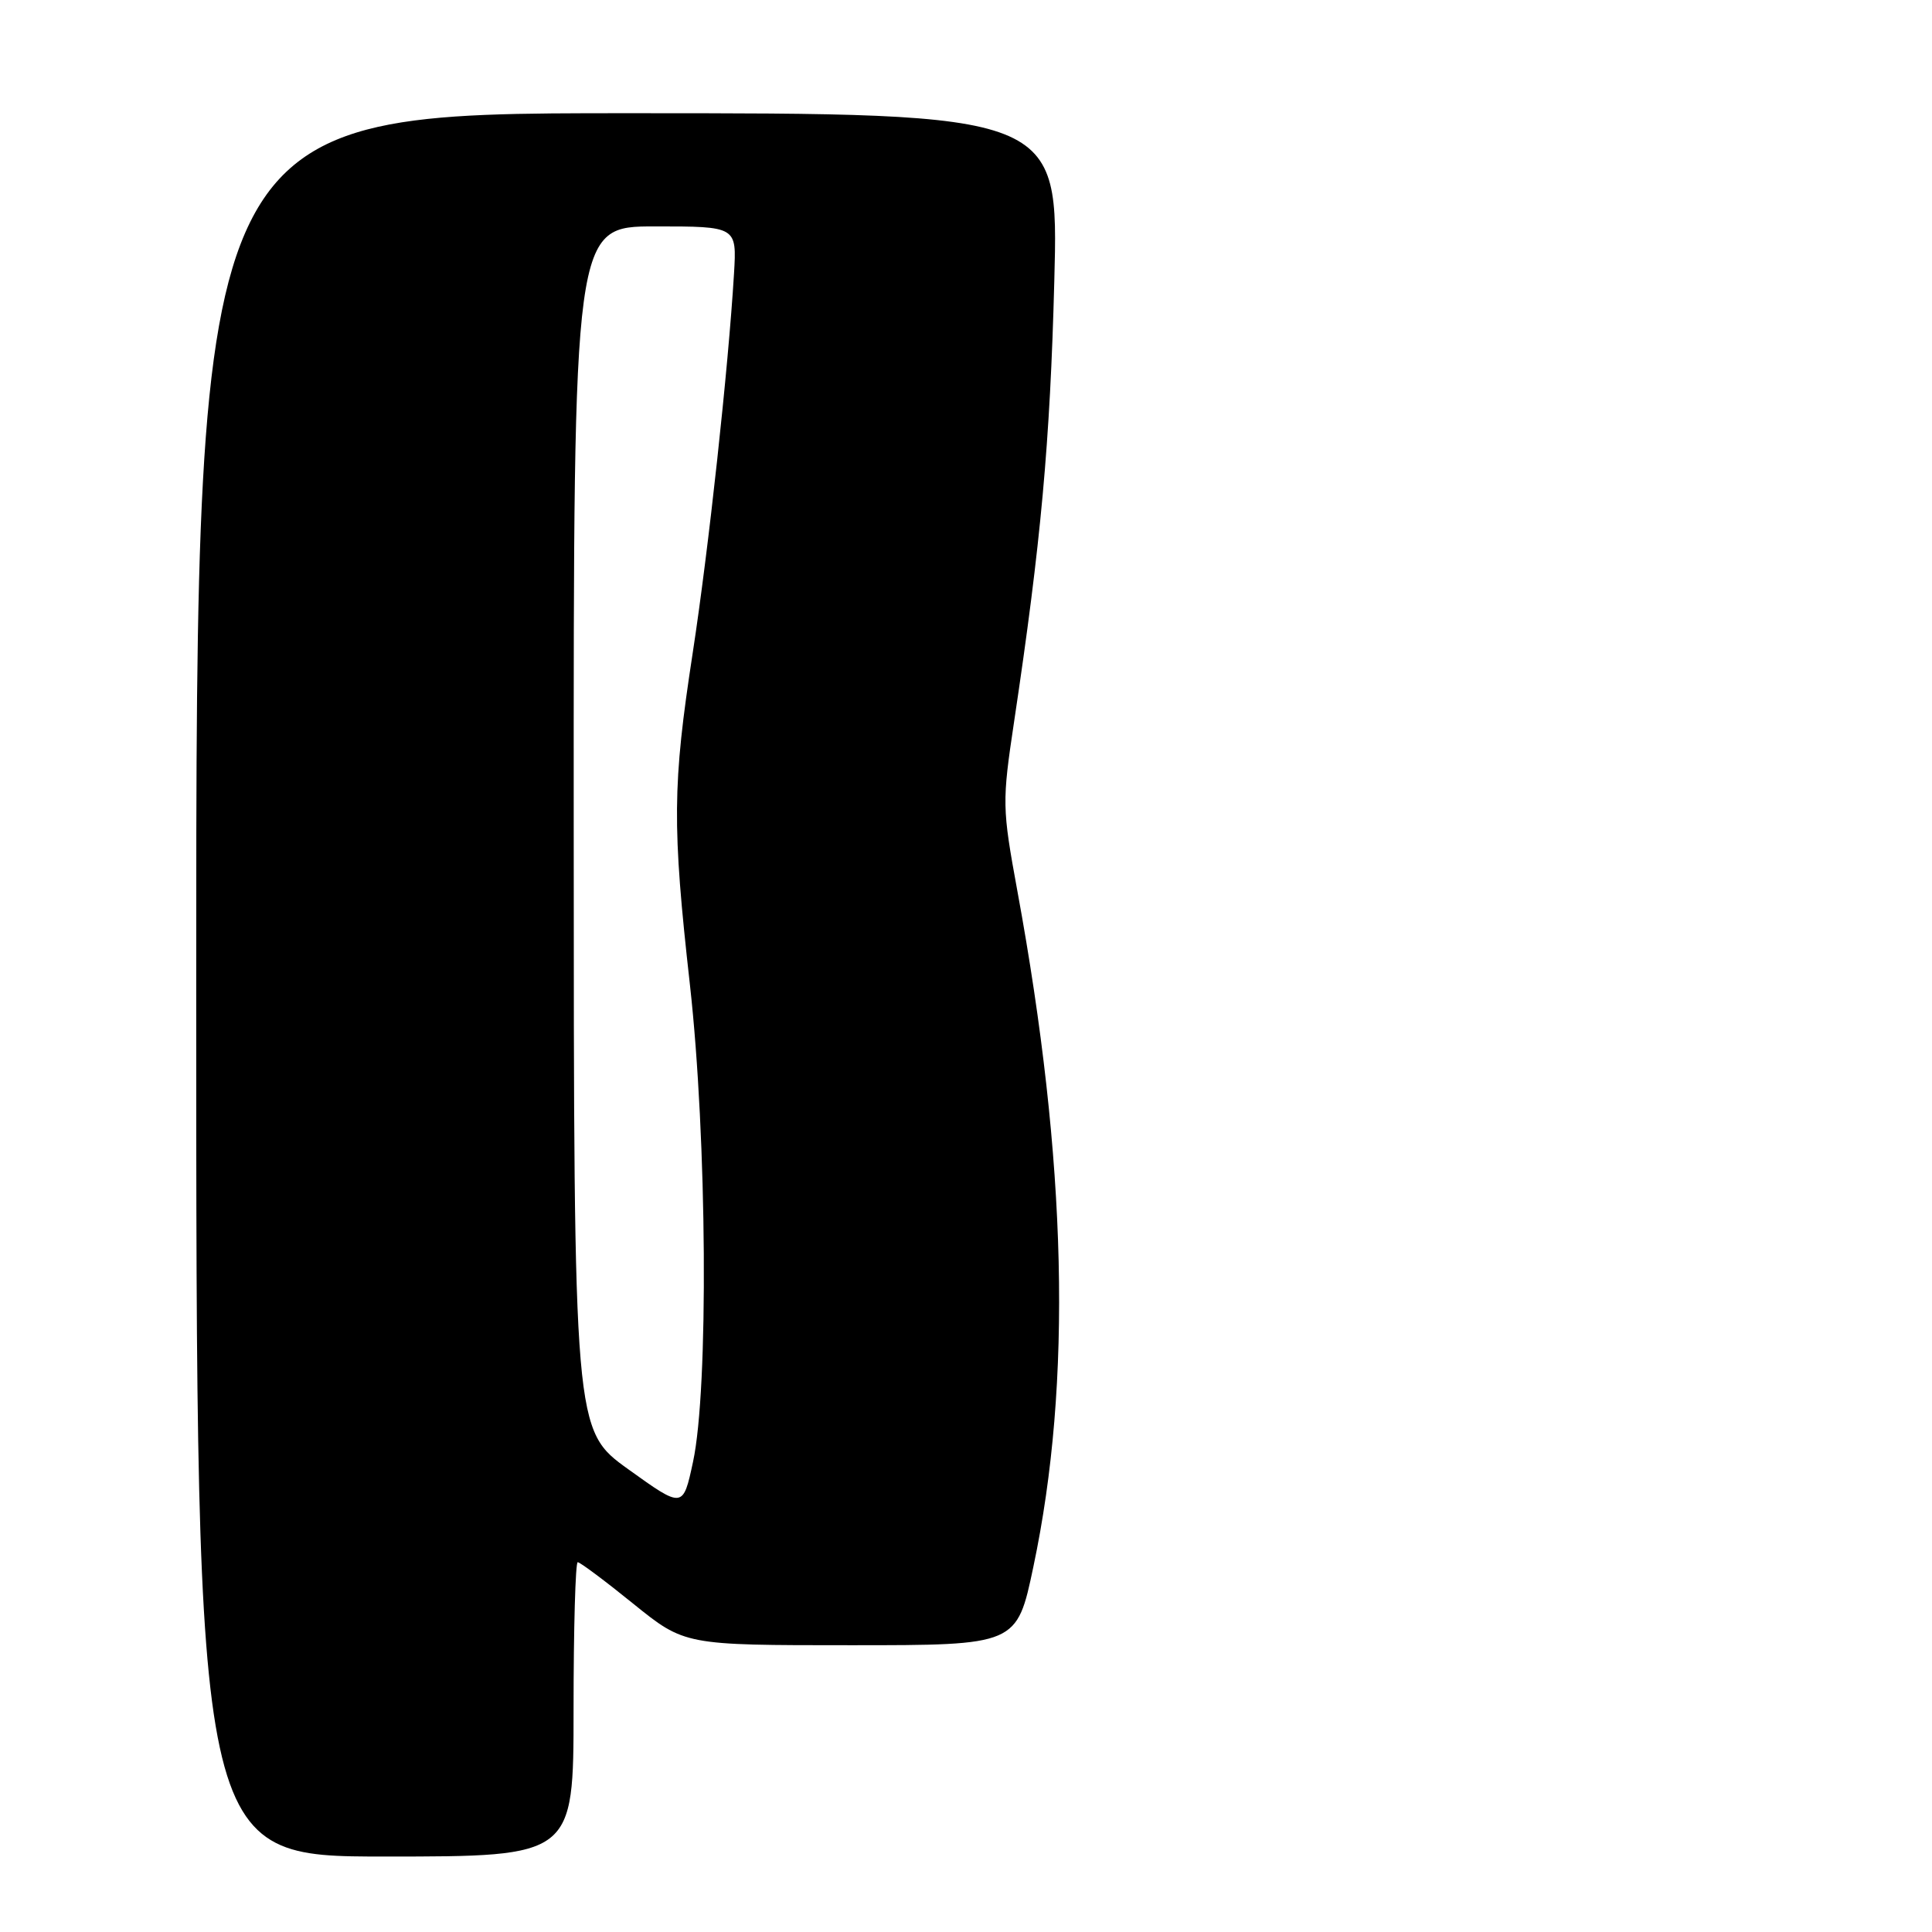 <?xml version="1.0" encoding="UTF-8" standalone="no"?>
<!DOCTYPE svg PUBLIC "-//W3C//DTD SVG 1.1//EN" "http://www.w3.org/Graphics/SVG/1.1/DTD/svg11.dtd" >
<svg xmlns="http://www.w3.org/2000/svg" xmlns:xlink="http://www.w3.org/1999/xlink" version="1.1" viewBox="0 0 256 256">
 <g >
 <path fill="currentColor"
d=" M 76.00 226.50 C 76.00 215.78 76.25 207.00 76.55 207.00 C 76.86 207.00 80.17 209.47 83.91 212.50 C 90.72 218.00 90.72 218.00 112.73 218.00 C 134.74 218.00 134.74 218.00 136.93 207.59 C 142.09 183.15 141.40 153.93 134.81 118.08 C 132.78 106.98 132.77 106.33 134.38 95.58 C 137.93 71.90 139.14 58.68 139.70 37.25 C 140.29 15.00 140.29 15.00 83.14 15.00 C 26.00 15.00 26.00 15.00 26.00 130.50 C 26.00 246.00 26.00 246.00 51.00 246.00 C 76.00 246.00 76.00 246.00 76.00 226.50 Z  M 83.27 194.70 C 76.04 189.50 76.04 189.50 76.02 109.75 C 76.00 30.00 76.00 30.00 86.81 30.00 C 97.63 30.00 97.63 30.00 97.26 36.25 C 96.51 48.74 93.89 72.82 91.79 86.50 C 89.10 104.02 89.05 109.35 91.42 130.50 C 93.69 150.84 93.91 184.03 91.83 193.70 C 90.50 199.89 90.50 199.89 83.27 194.70 Z "/>
</g>
</svg>